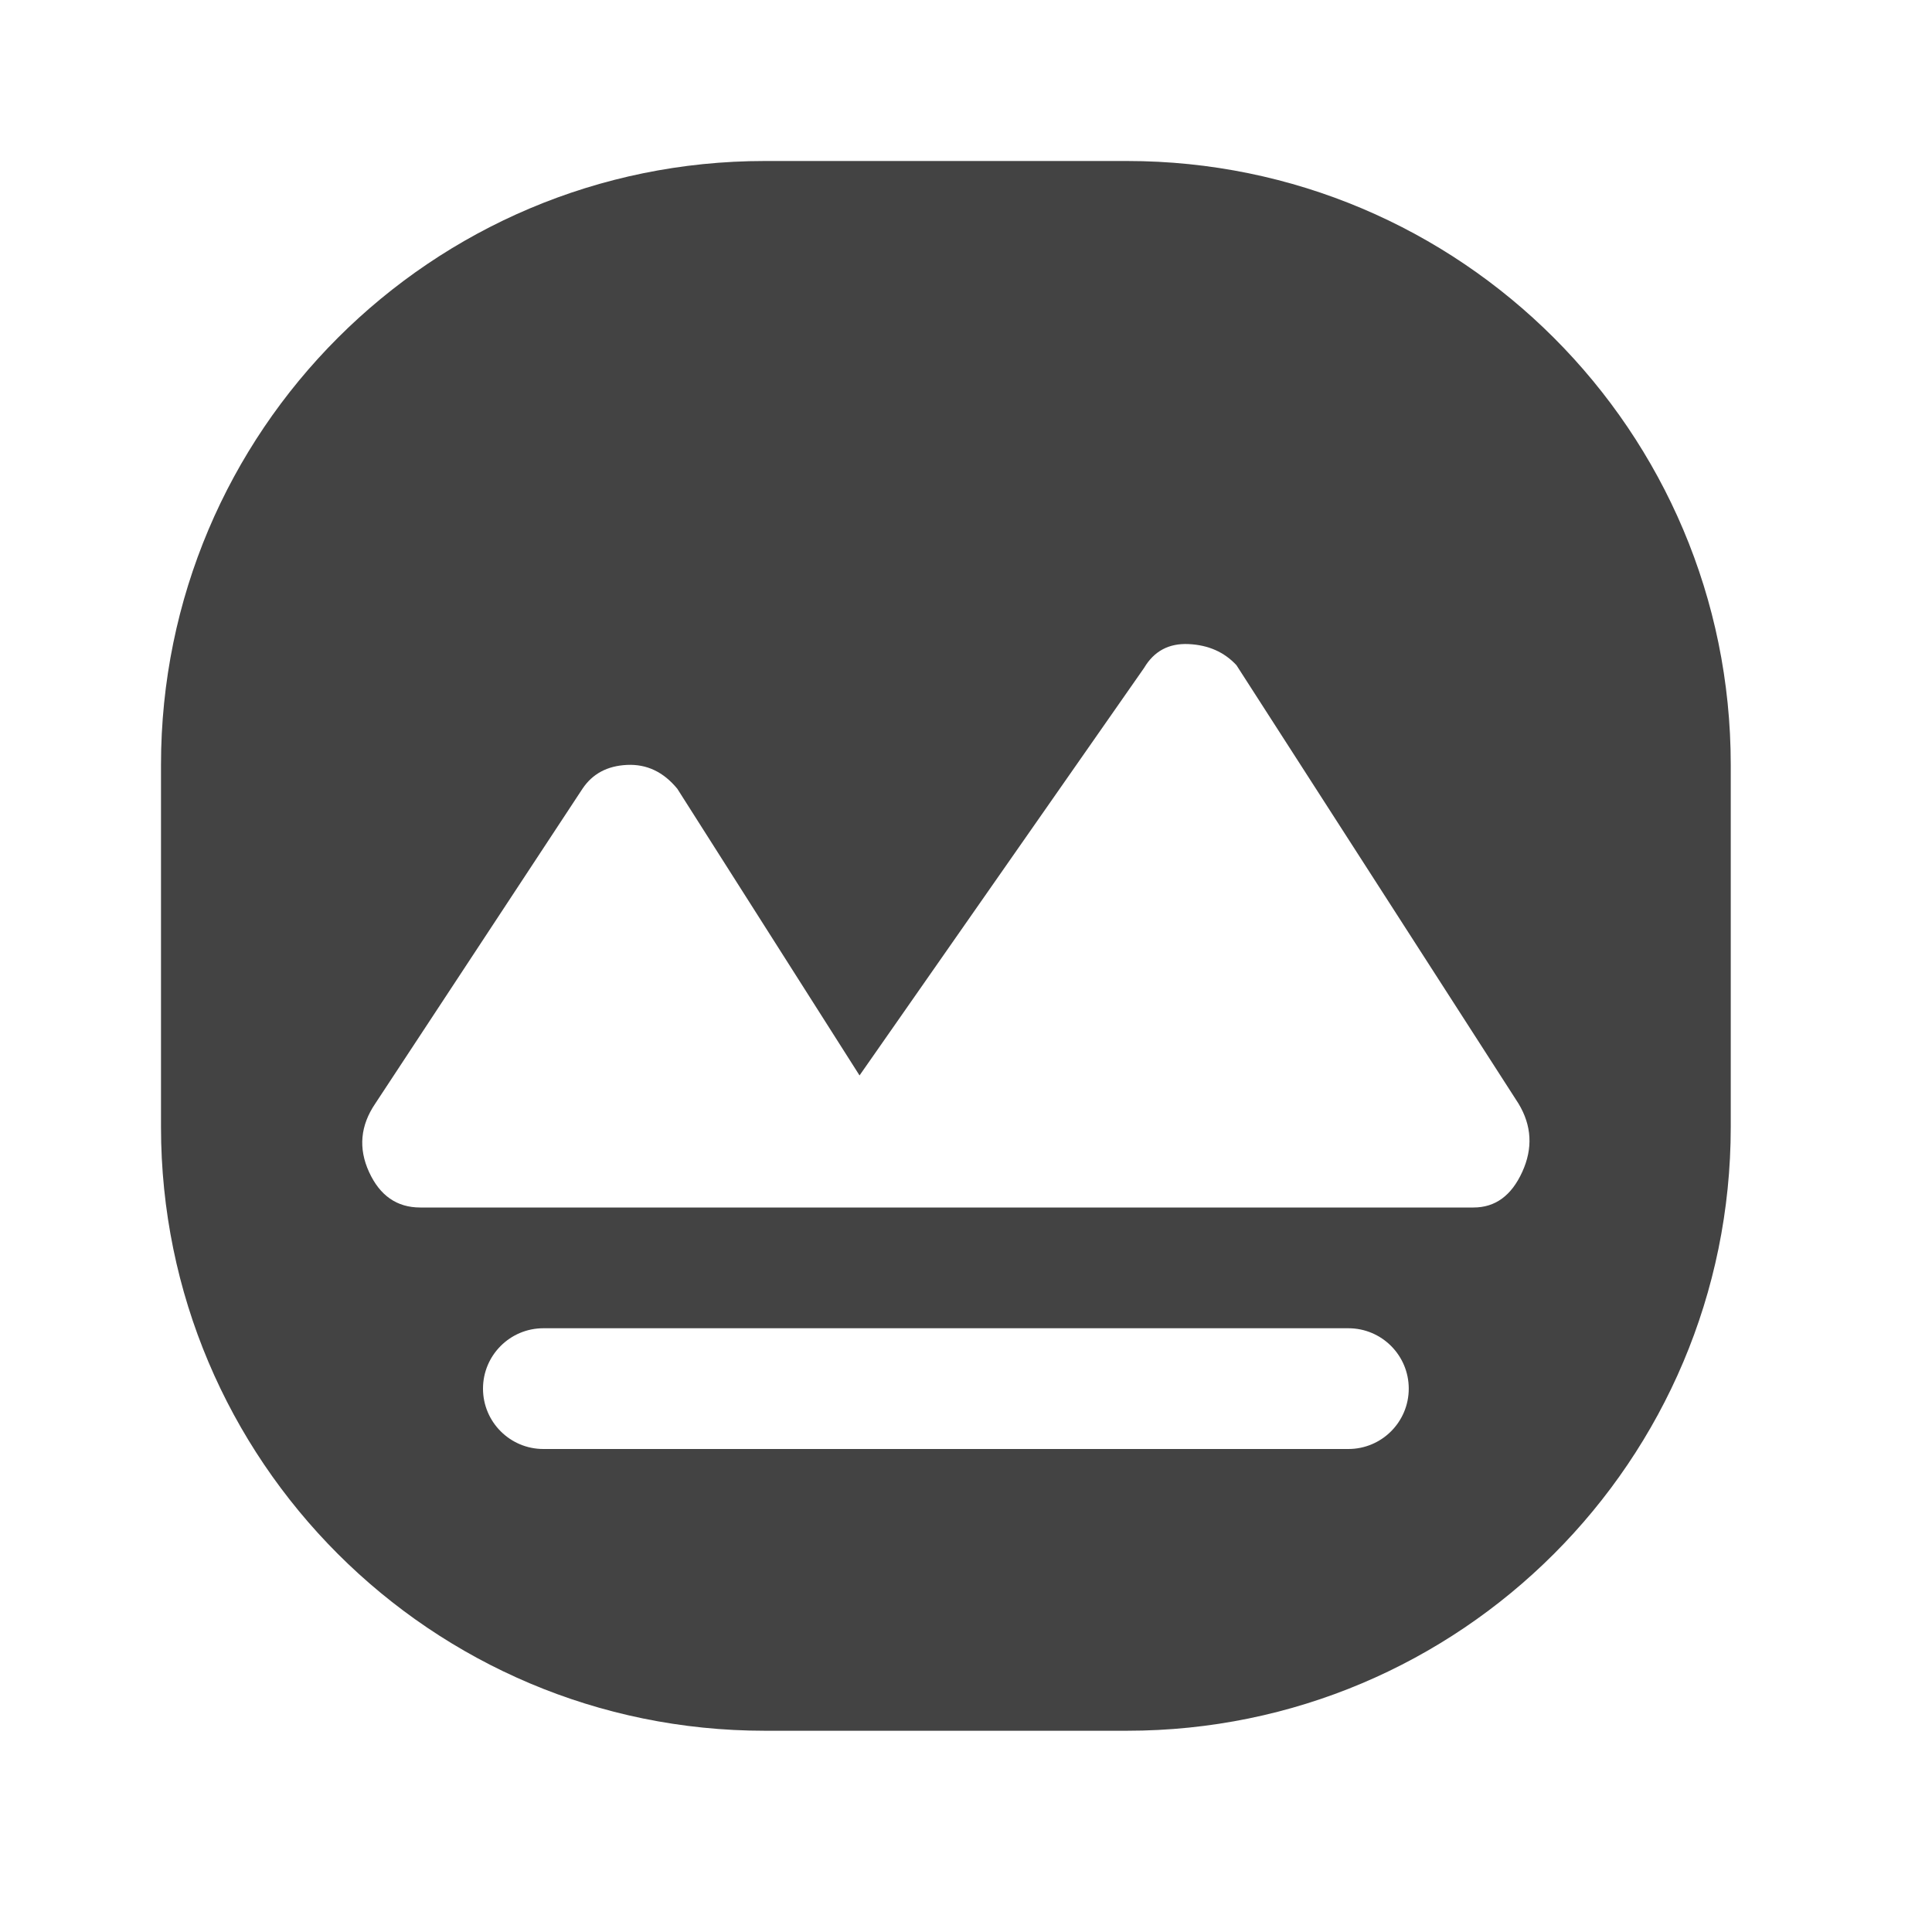 <svg width="48" height="48" viewBox="0 0 48 48" fill="none" xmlns="http://www.w3.org/2000/svg">
<path fill-rule="evenodd" clip-rule="evenodd" d="M4 19C4 10.716 10.716 4 19 4H28C36.284 4 43 10.716 43 19V28C43 36.284 36.284 43 28 43H19C10.716 43 4 36.284 4 28V19ZM12 34.5C12 33.672 12.672 33 13.5 33H33.5C34.328 33 35 33.672 35 34.5C35 35.328 34.328 36 33.5 36H13.5C12.672 36 12 35.328 12 34.5ZM36.61 30H10.44C9.862 30 9.438 29.706 9.169 29.118C8.9 28.531 8.952 27.964 9.324 27.417L14.471 19.597C14.719 19.225 15.088 19.027 15.578 19.004C16.068 18.981 16.484 19.178 16.828 19.597L21.355 26.719L28.424 16.595C28.672 16.176 29.041 15.979 29.531 16.002C30.021 16.025 30.416 16.2 30.719 16.526L37.726 27.417C38.057 27.964 38.088 28.531 37.819 29.118C37.551 29.706 37.148 30 36.61 30Z" fill="#434343"/>
</svg>
